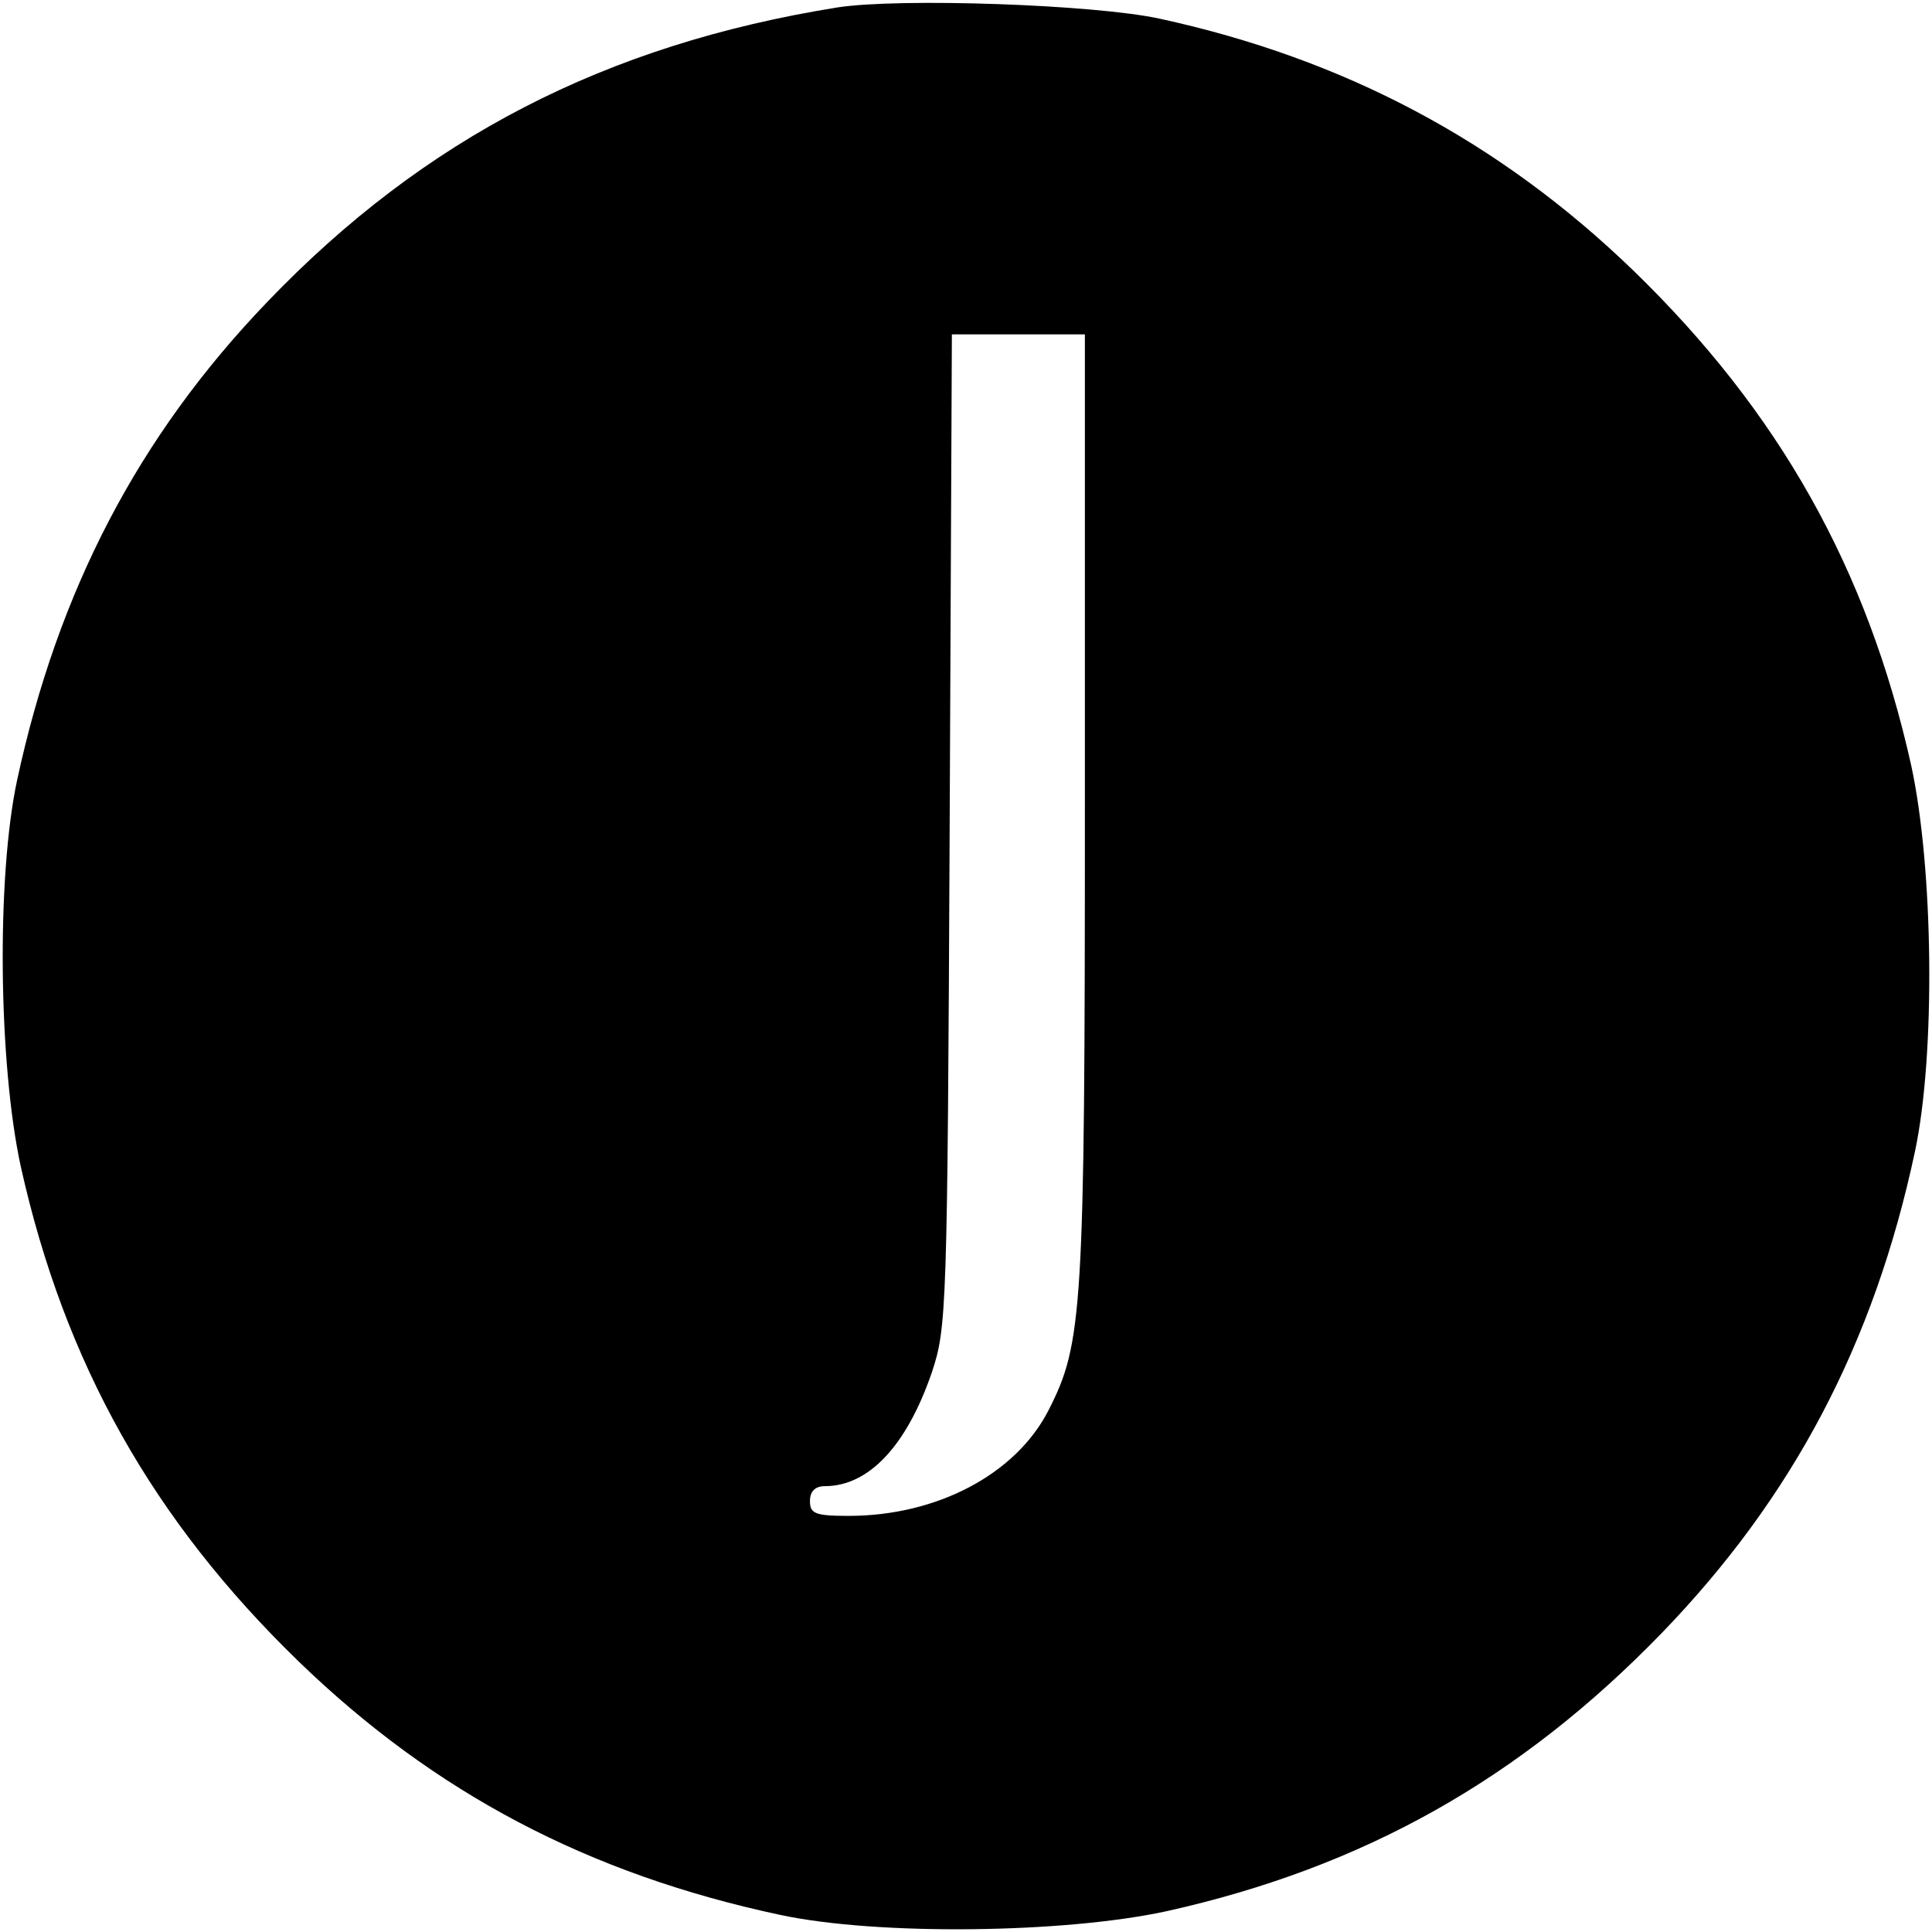 <?xml version="1.0" standalone="no"?>
<!DOCTYPE svg PUBLIC "-//W3C//DTD SVG 20010904//EN"
 "http://www.w3.org/TR/2001/REC-SVG-20010904/DTD/svg10.dtd">
<svg version="1.0" xmlns="http://www.w3.org/2000/svg"
 width="260pt" height="260pt" viewBox="0 0 260 260"
 preserveAspectRatio="xMidYMid meet">
<g transform="translate(0,260) scale(0.1,-0.1)"
fill="#000000" stroke="none">
<path d="M1127 2590 c-312 -50 -556 -176 -767 -396 -174 -181 -282 -389 -337
-644 -28 -131 -25 -382 5 -520 59 -265 178 -476 374 -666 183 -177 390 -286
648 -341 131 -28 382 -25 520 5 265 59 476 178 666 374 177 183 286 390 341
648 28 131 25 382 -5 520 -59 265 -178 476 -374 666 -180 174 -389 285 -638
339 -88 19 -349 28 -433 15z m333 -1077 c0 -678 -3 -721 -49 -811 -44 -86
-150 -142 -269 -142 -45 0 -52 3 -52 20 0 13 7 20 20 20 59 0 110 54 144 153
20 60 21 82 24 730 l3 667 89 0 90 0 0 -637z"/>
</g>
</svg>
